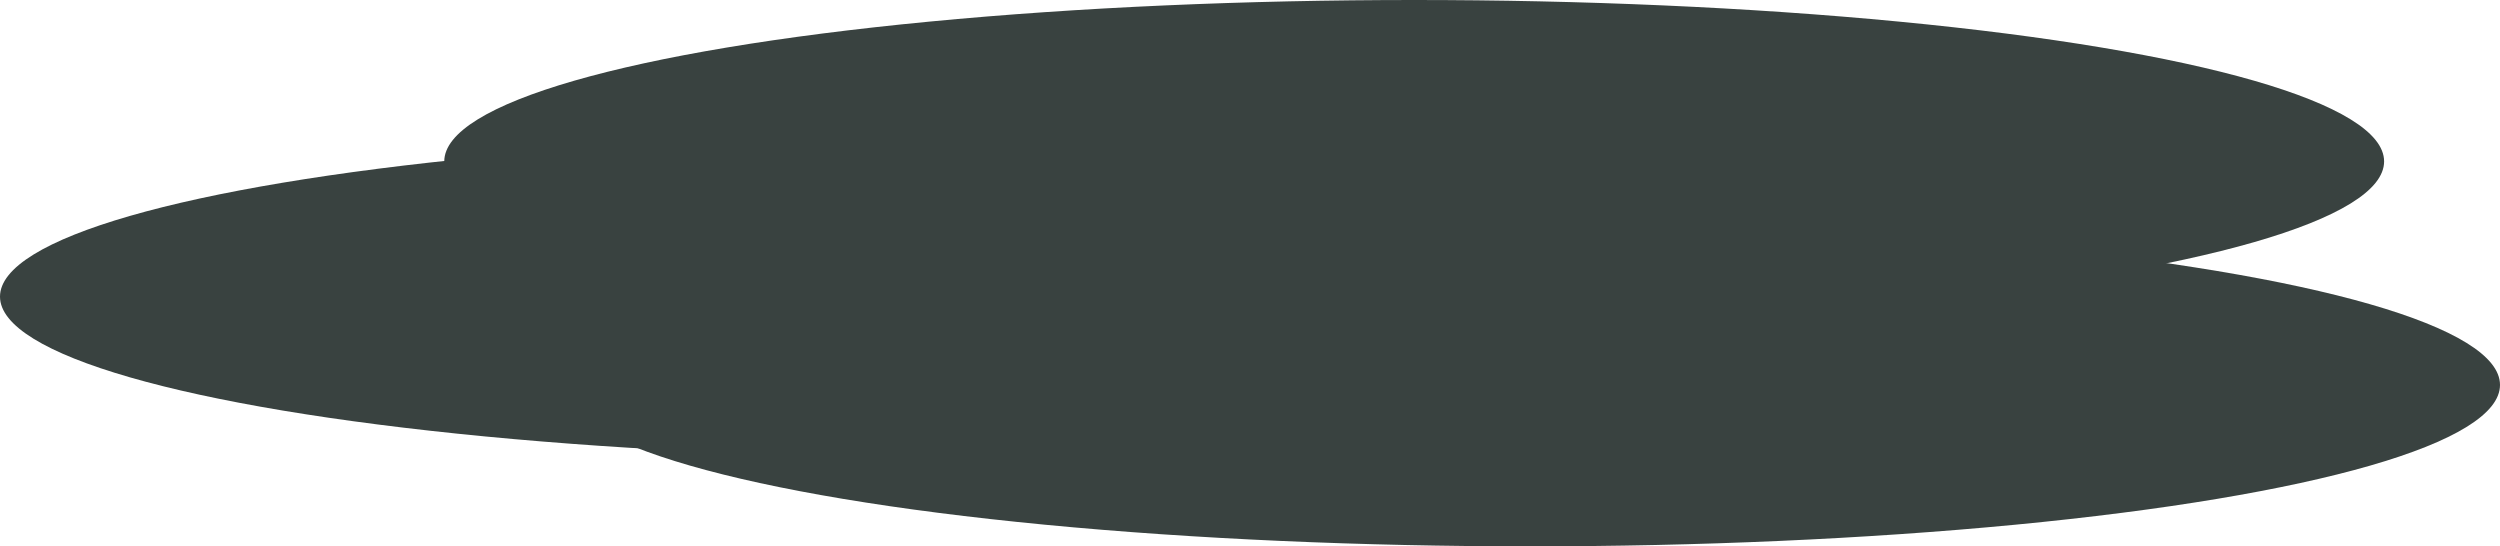 <svg xmlns="http://www.w3.org/2000/svg" viewBox="0 0 906 198"><defs><style>.cls-1{fill:#394240;}</style></defs><title>Asset 9</title><g id="Layer_2" data-name="Layer 2"><g id="Layer_1-2" data-name="Layer 1"><ellipse class="cls-1" cx="351.5" cy="107.5" rx="351.5" ry="58.5"/><ellipse class="cls-1" cx="512.5" cy="58.5" rx="351.5" ry="58.5"/><ellipse class="cls-1" cx="554.5" cy="139.5" rx="351.5" ry="58.5"/></g></g></svg>